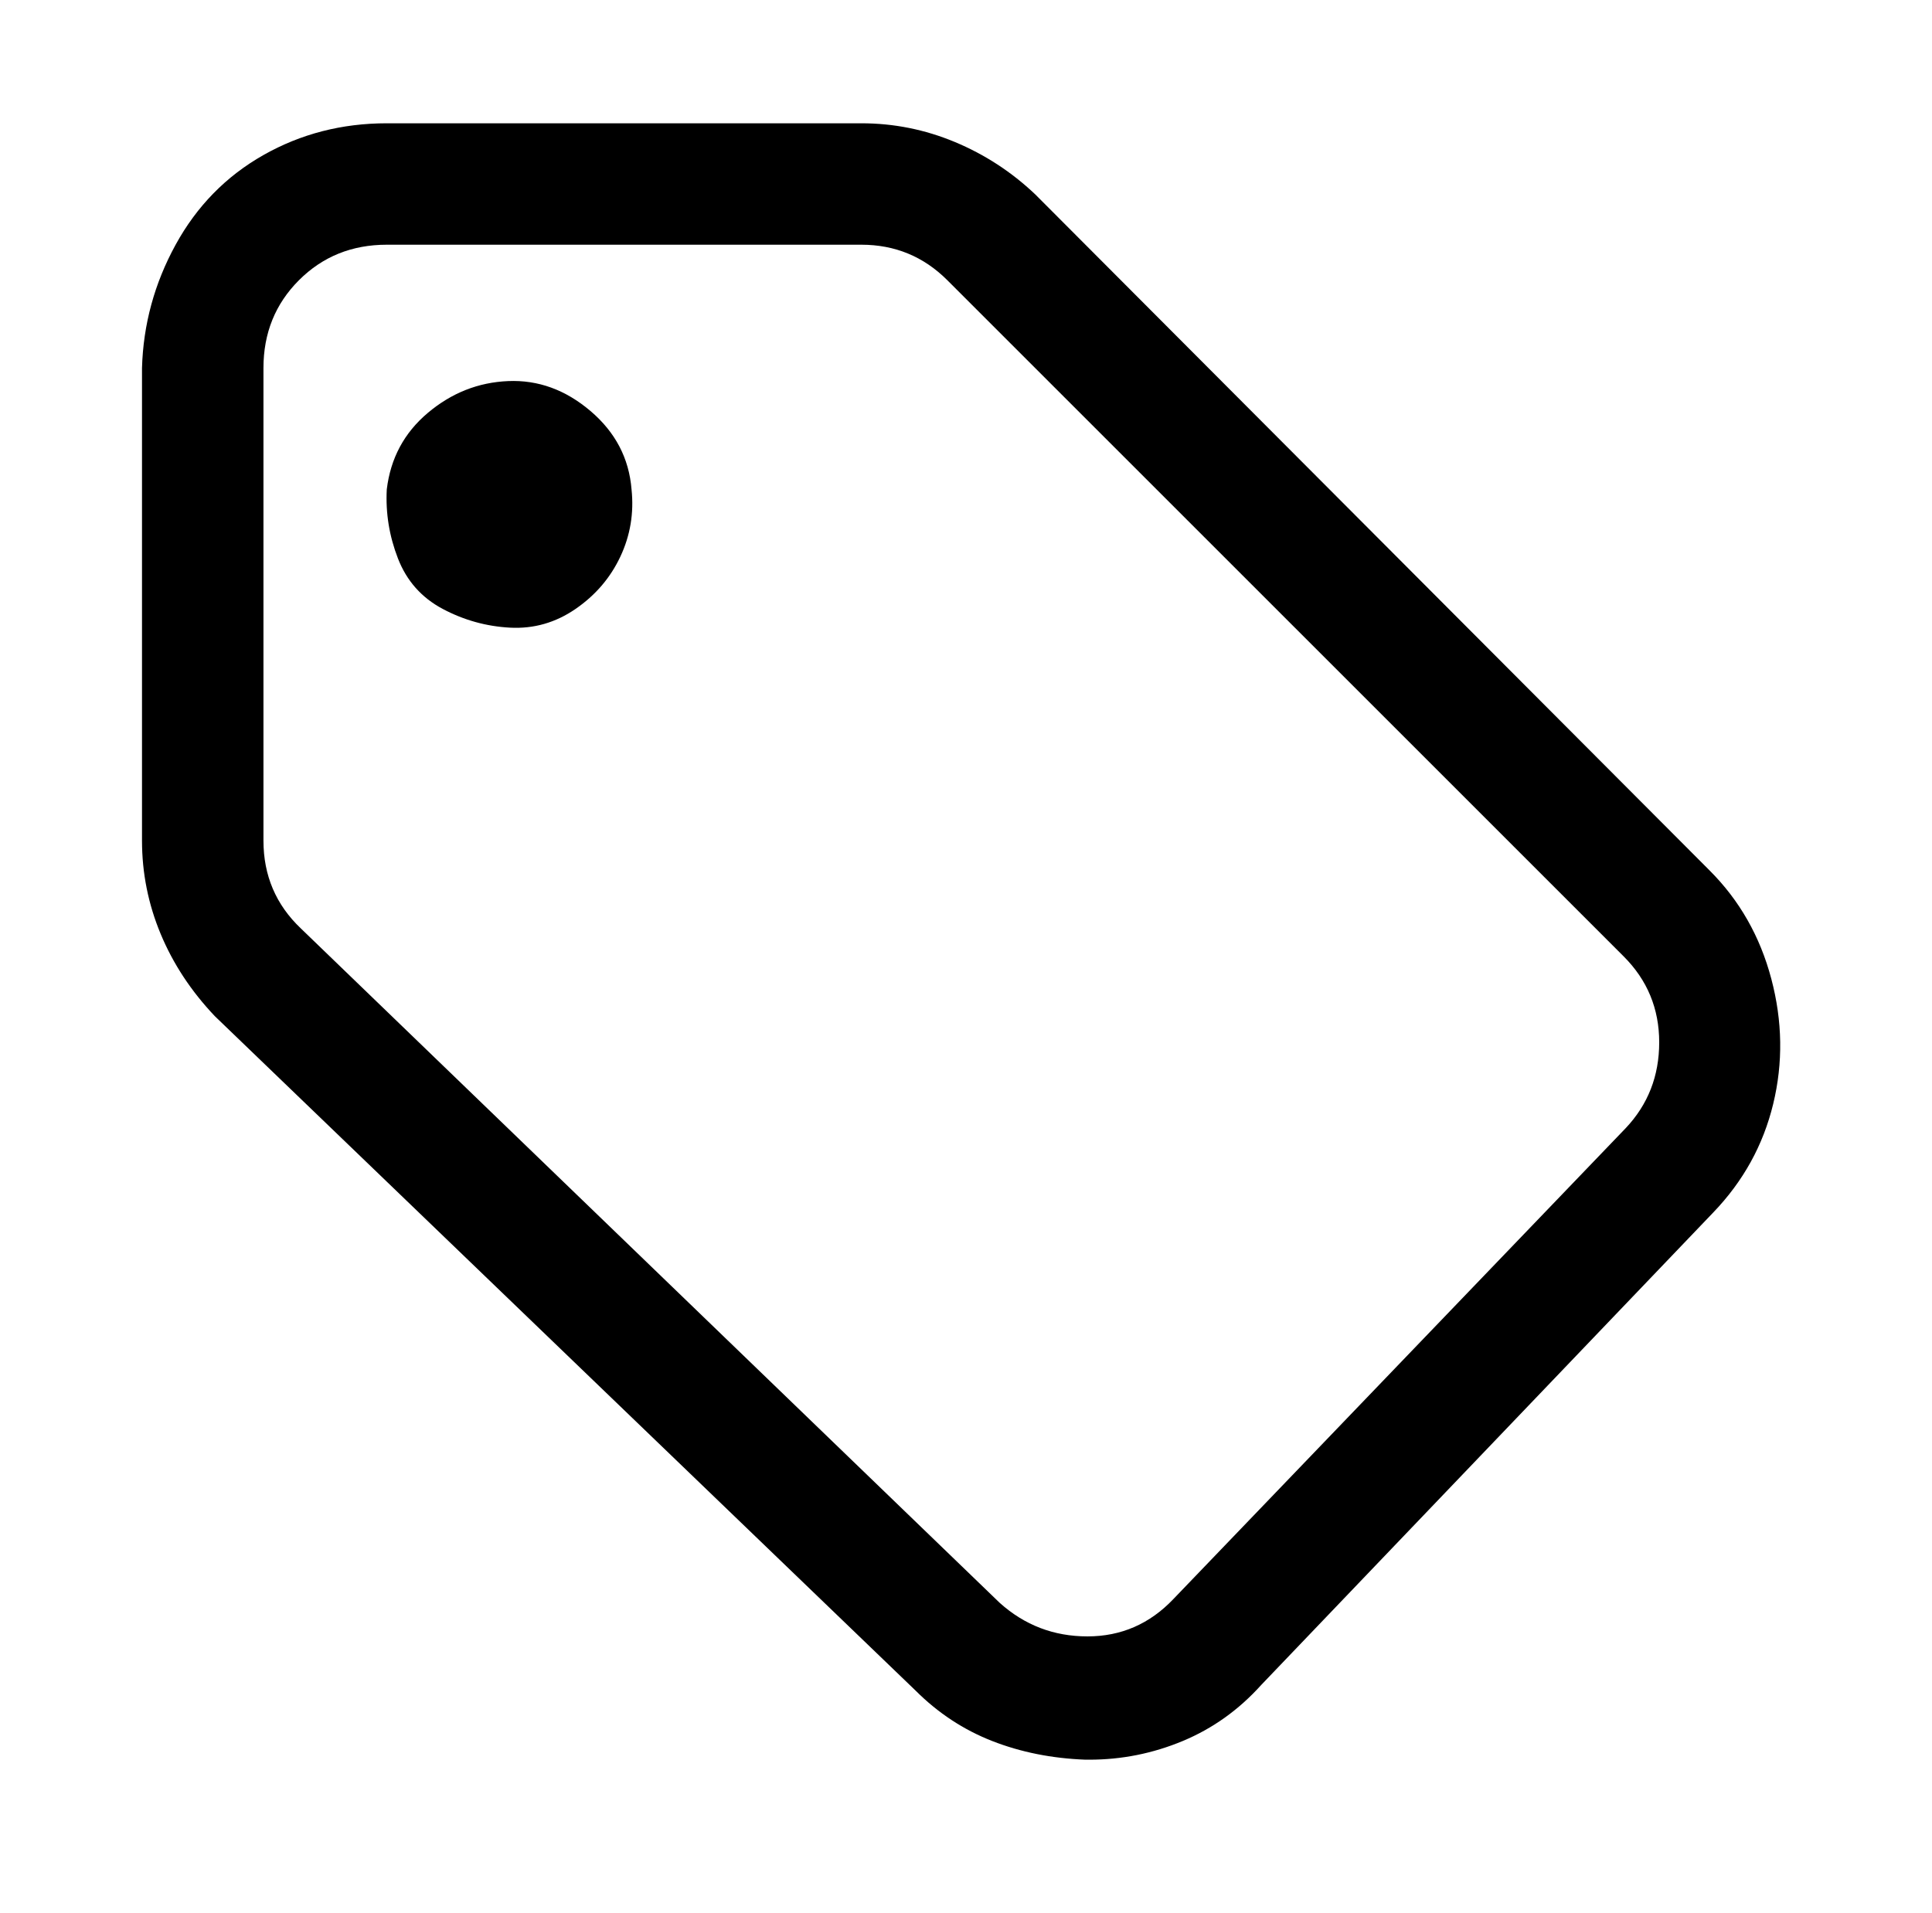 <?xml version="1.0" standalone="no"?>
<!DOCTYPE svg PUBLIC "-//W3C//DTD SVG 1.1//EN" "http://www.w3.org/Graphics/SVG/1.1/DTD/svg11.dtd" >
<svg xmlns="http://www.w3.org/2000/svg" xmlns:xlink="http://www.w3.org/1999/xlink" version="1.1" viewBox="-10 0 1034 1024">
   <path fill="currentColor"
d="M905 466l-361 -362q-19 -18 -43 -28t-50 -10h-254q-36 0 -66 17t-47 48t-18 66v253q0 26 10 50t29 44l375 361q18 18 41 27t50 10h2q26 0 50 -10t42 -30l242 -253q24 -25 32 -58t-1 -67t-33 -58zM860 604l-242 252q-19 20 -46 20t-47 -18l-374 -361q-20 -19 -20 -47v-253
q0 -28 19 -47t47 -19h254q27 0 46 19l362 362q19 19 19 46t-18 46zM328 262q2 19 -6 36t-24 28t-35 10t-36 -10t-24 -27t-6 -37q3 -25 22 -41t43 -17t44 16t22 42z" />
</svg>
